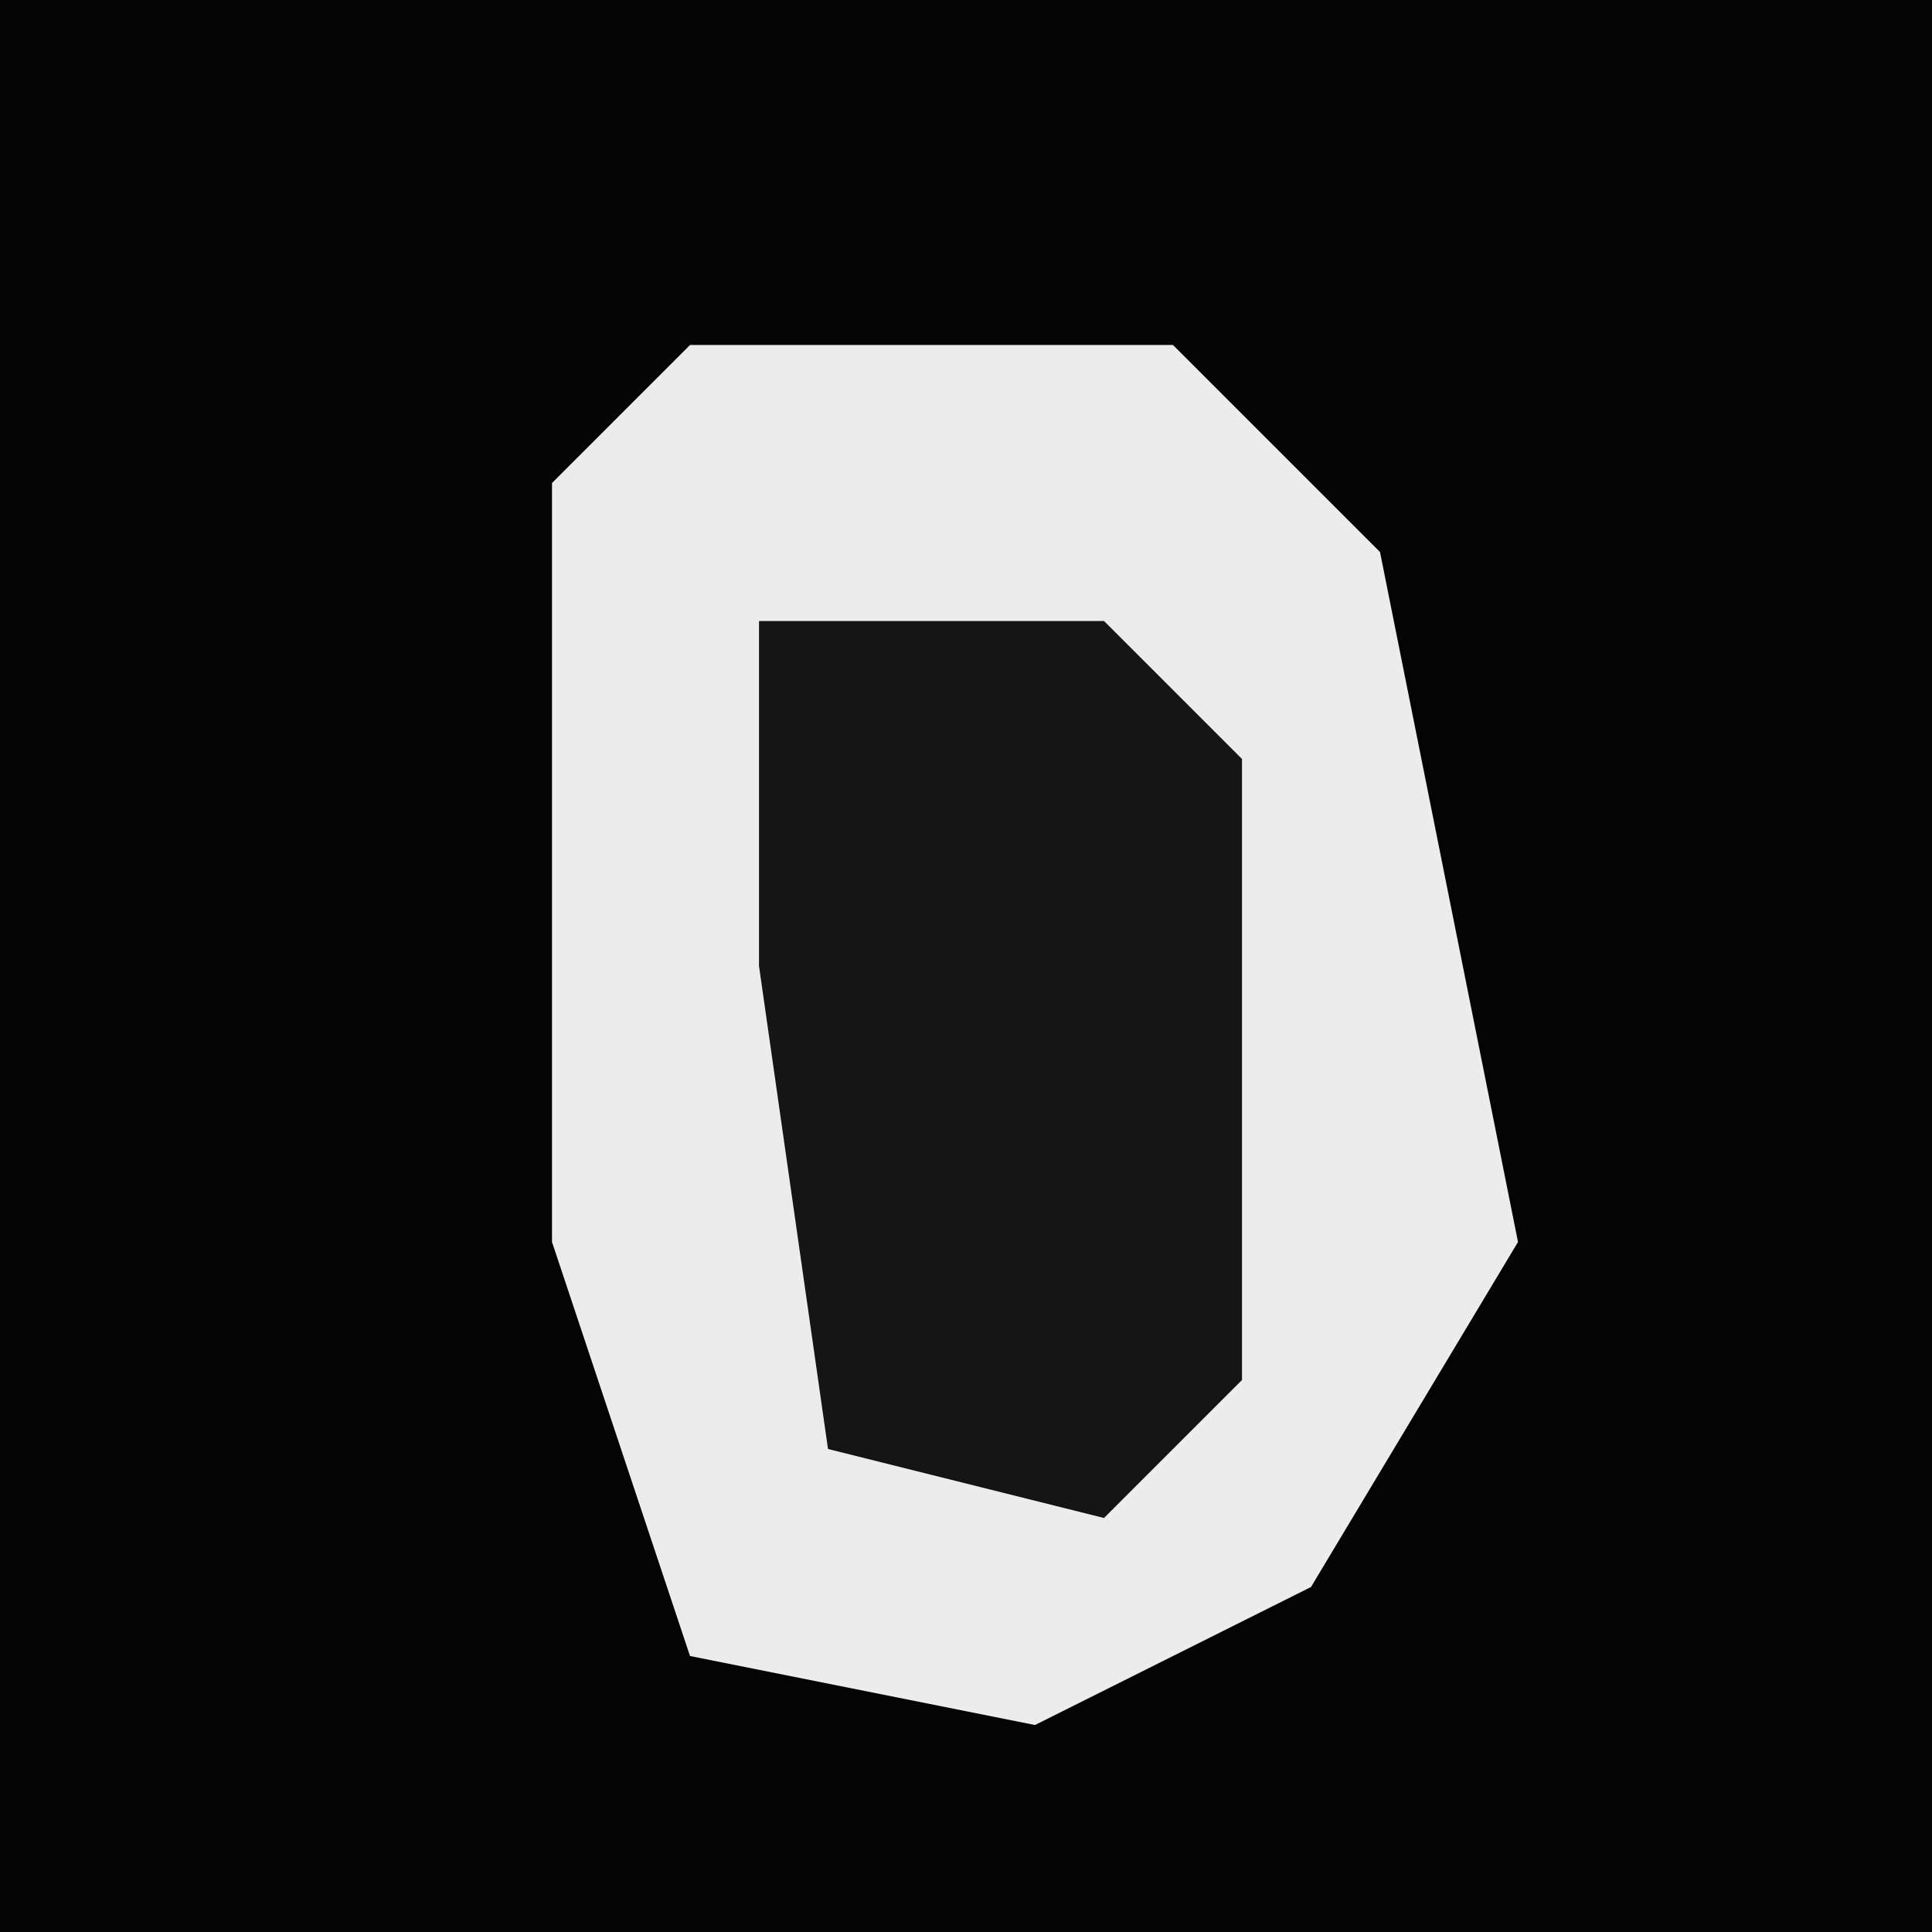 <?xml version="1.0" encoding="UTF-8"?>
<svg version="1.1" xmlns="http://www.w3.org/2000/svg" width="28" height="28">
<path d="M0,0 L28,0 L28,28 L0,28 Z " fill="#040404" transform="translate(0,0)"/>
<path d="M0,0 L7,0 L10,3 L12,13 L9,18 L5,20 L0,19 L-2,13 L-2,2 Z " fill="#ECECEC" transform="translate(10,5)"/>
<path d="M0,0 L5,0 L7,2 L7,11 L5,13 L1,12 L0,5 Z " fill="#151515" transform="translate(11,9)"/>
</svg>
